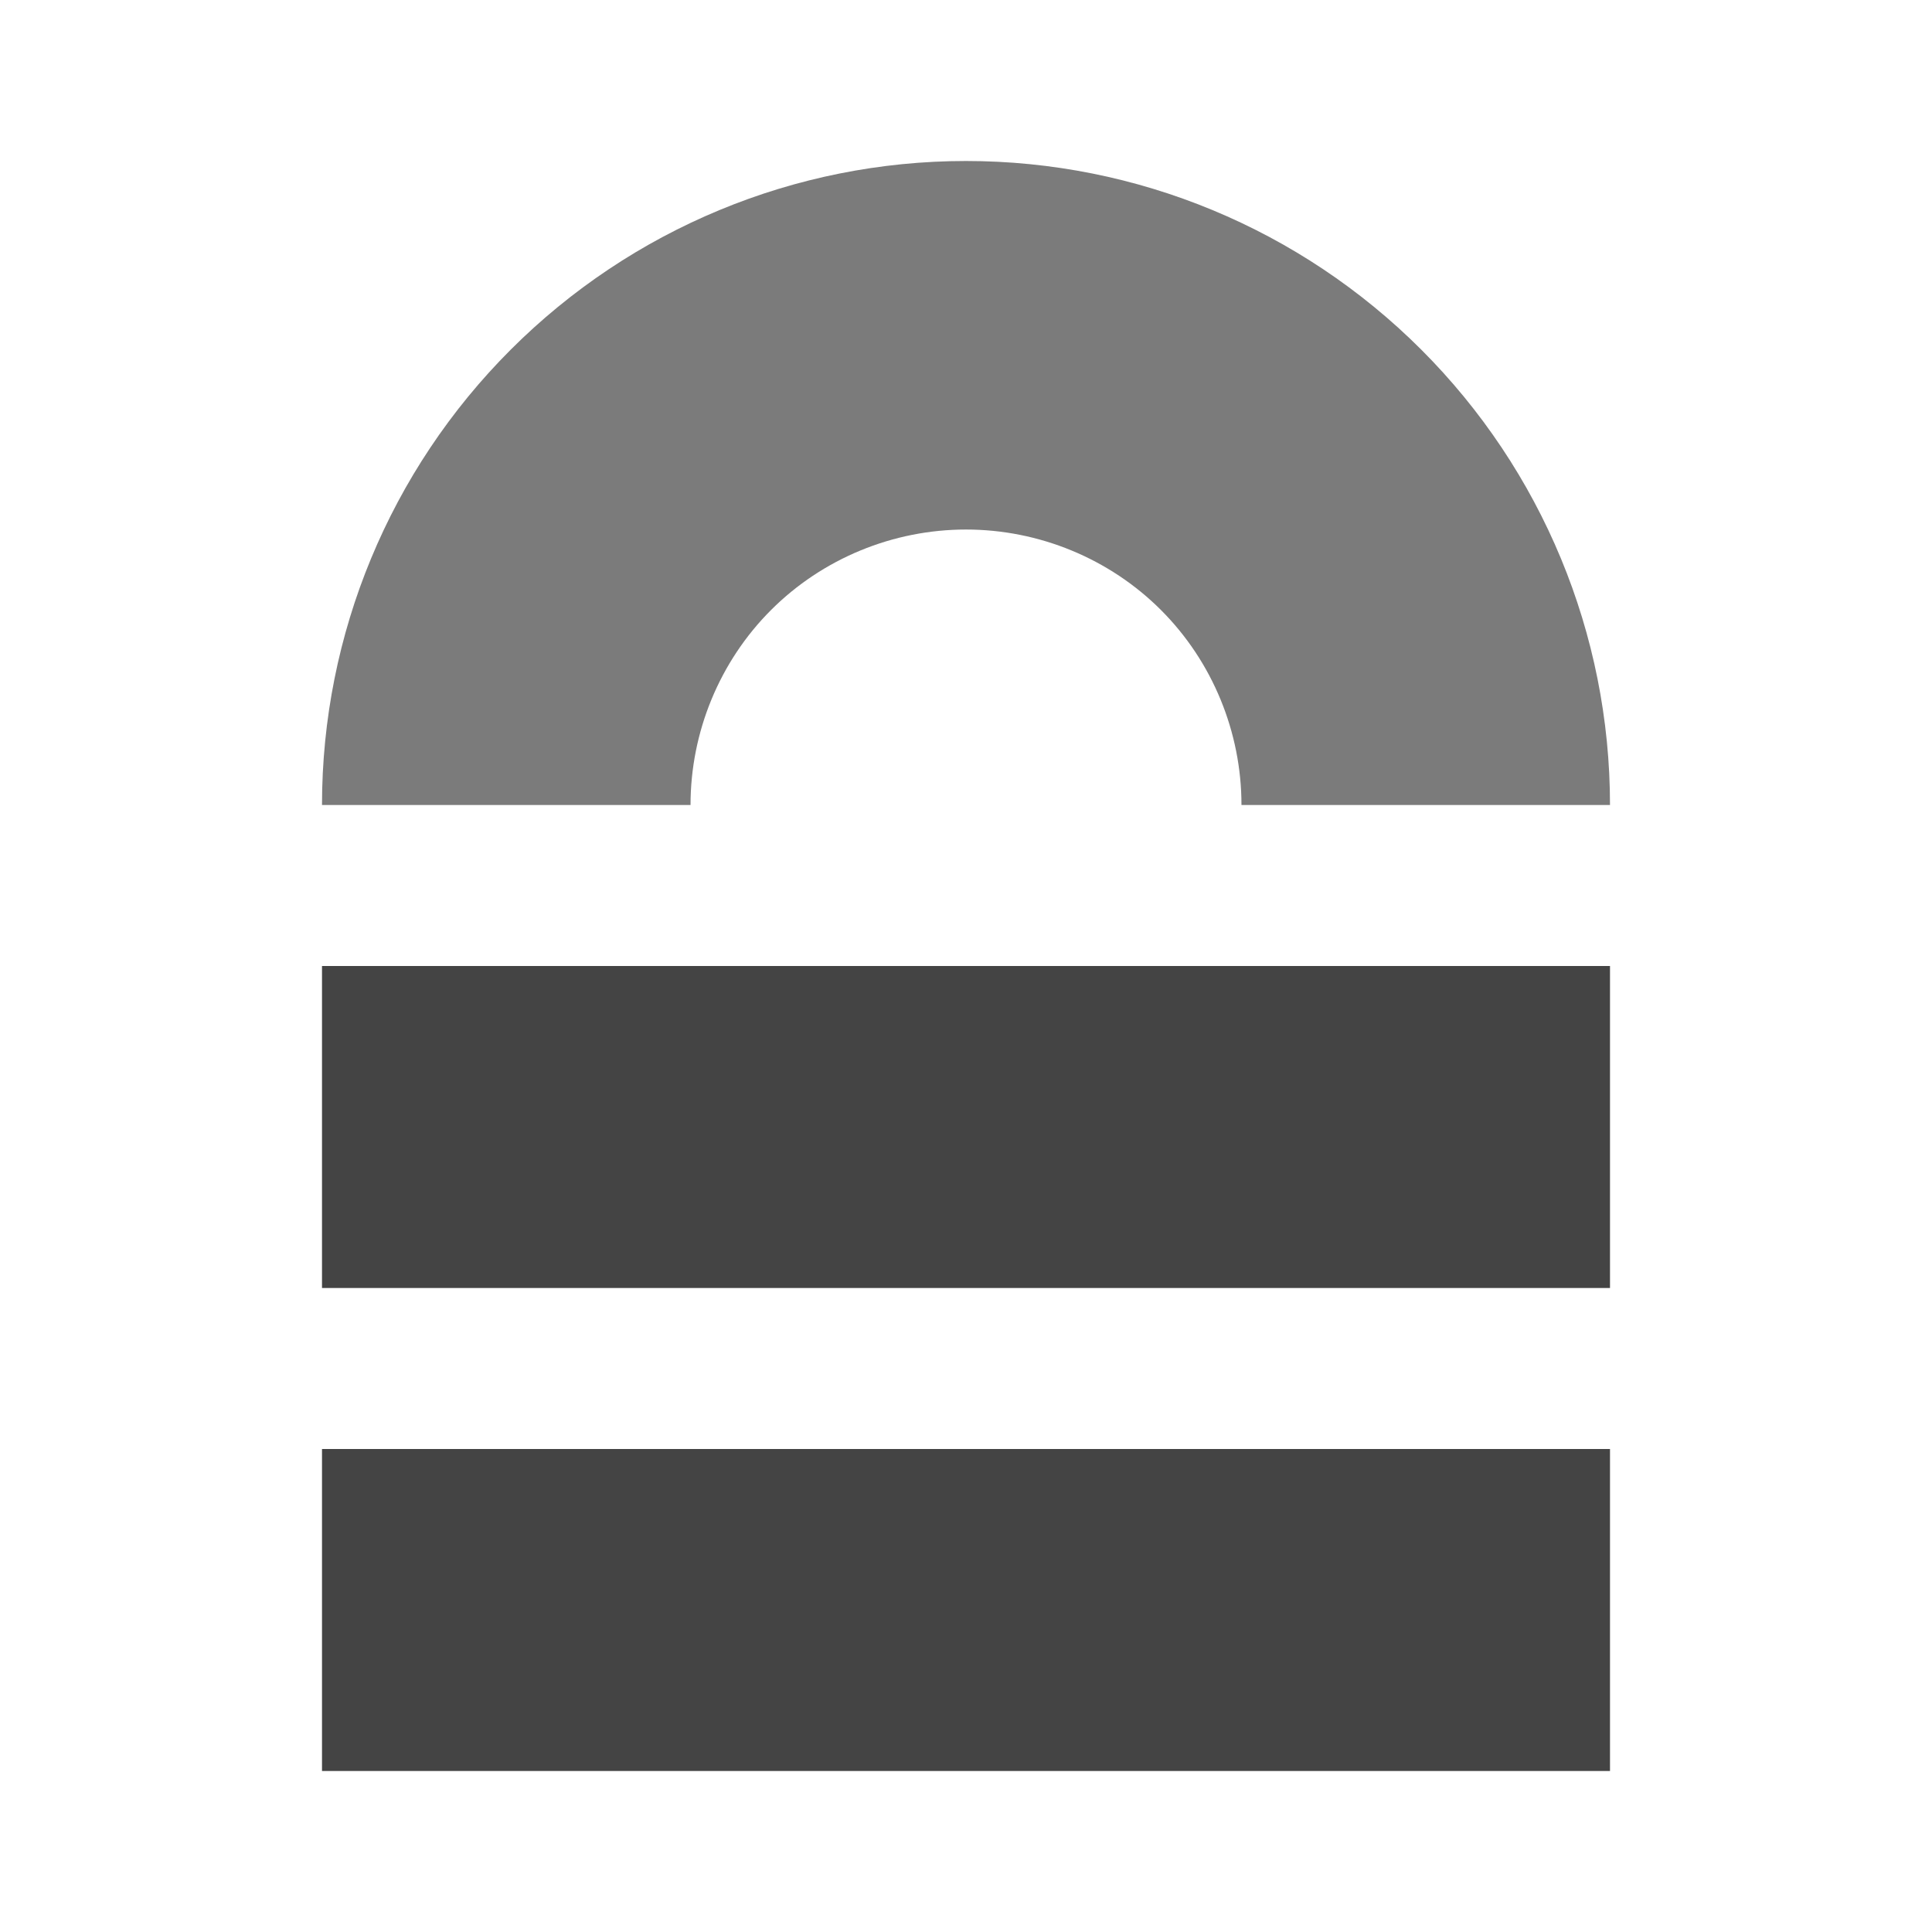 <?xml version="1.0" encoding="UTF-8"?>
<svg xmlns="http://www.w3.org/2000/svg" xmlns:xlink="http://www.w3.org/1999/xlink" width="12" height="12" viewBox="0 0 12 12">
<path fill-rule="nonzero" fill="rgb(26.667%, 26.667%, 26.667%)" fill-opacity="1" d="M 2 9 L 10 9 L 10 11 L 2 11 Z M 2 9 "/>
<path fill-rule="nonzero" fill="rgb(26.667%, 26.667%, 26.667%)" fill-opacity="1" d="M 2 6 L 10 6 L 10 8 L 2 8 Z M 2 6 "/>
<path fill-rule="nonzero" fill="rgb(26.667%, 26.667%, 26.667%)" fill-opacity="0.7" d="M 10 5 C 10 3.938 9.578 2.922 8.828 2.172 C 8.078 1.422 7.062 1 6 1 C 4.938 1 3.922 1.422 3.172 2.172 C 2.422 2.922 2 3.938 2 5 L 4.289 5 C 4.289 4.547 4.469 4.109 4.789 3.789 C 5.109 3.469 5.547 3.289 6 3.289 C 6.453 3.289 6.891 3.469 7.211 3.789 C 7.531 4.109 7.711 4.547 7.711 5 Z M 10 5 "/>
</svg>
